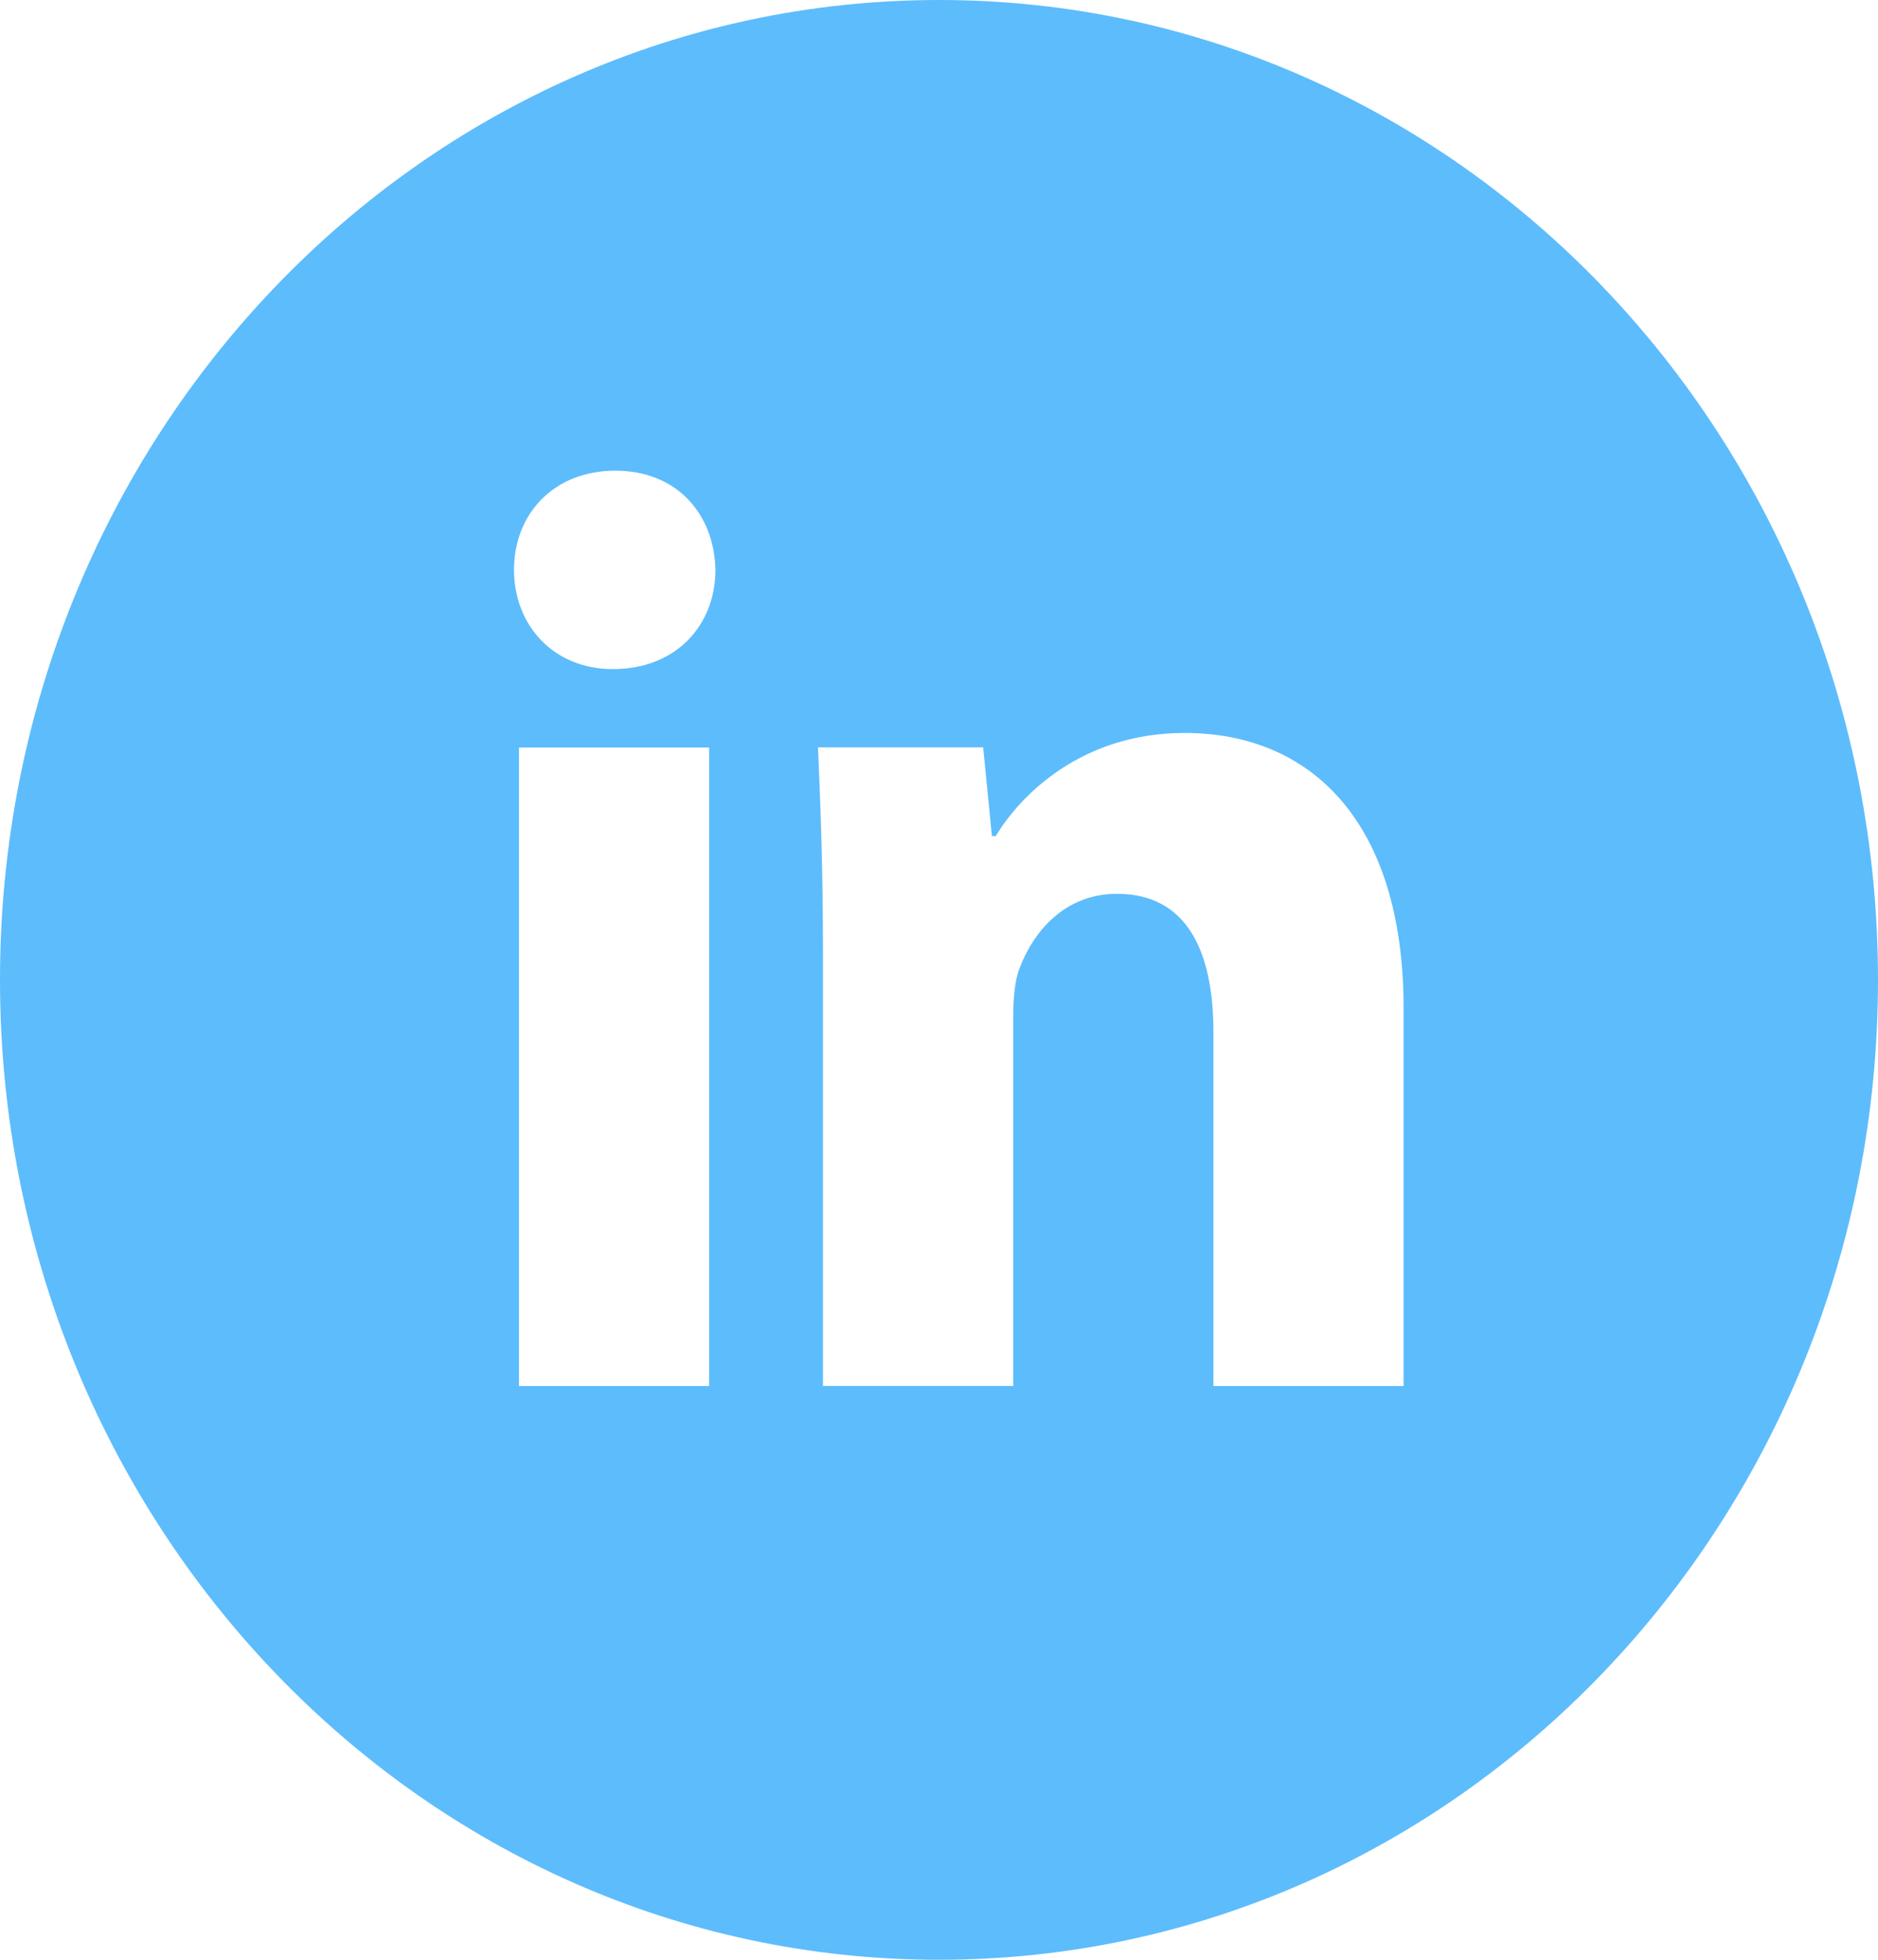 <svg width="23" height="24" viewBox="0 0 23 24" fill="none" xmlns="http://www.w3.org/2000/svg">
<path d="M11.5 0C5.149 0 0 5.372 0 12C0 18.628 5.149 24 11.5 24C17.851 24 23 18.628 23 12C23 5.372 17.851 0 11.5 0ZM8.685 16.974H6.356V9.154H8.685V16.974ZM7.506 8.194C6.771 8.194 6.295 7.65 6.295 6.978C6.295 6.291 6.785 5.764 7.536 5.764C8.287 5.764 8.747 6.291 8.762 6.978C8.762 7.65 8.287 8.194 7.506 8.194ZM17.19 16.974H14.861V12.64C14.861 11.631 14.524 10.946 13.681 10.946C13.038 10.946 12.656 11.41 12.487 11.856C12.425 12.015 12.409 12.24 12.409 12.464V16.973H10.079V11.648C10.079 10.671 10.049 9.855 10.018 9.152H12.041L12.148 10.239H12.195C12.502 9.729 13.253 8.976 14.509 8.976C16.041 8.976 17.19 10.047 17.19 12.35V16.974Z" fill="#5DBCFC"/>
</svg>
